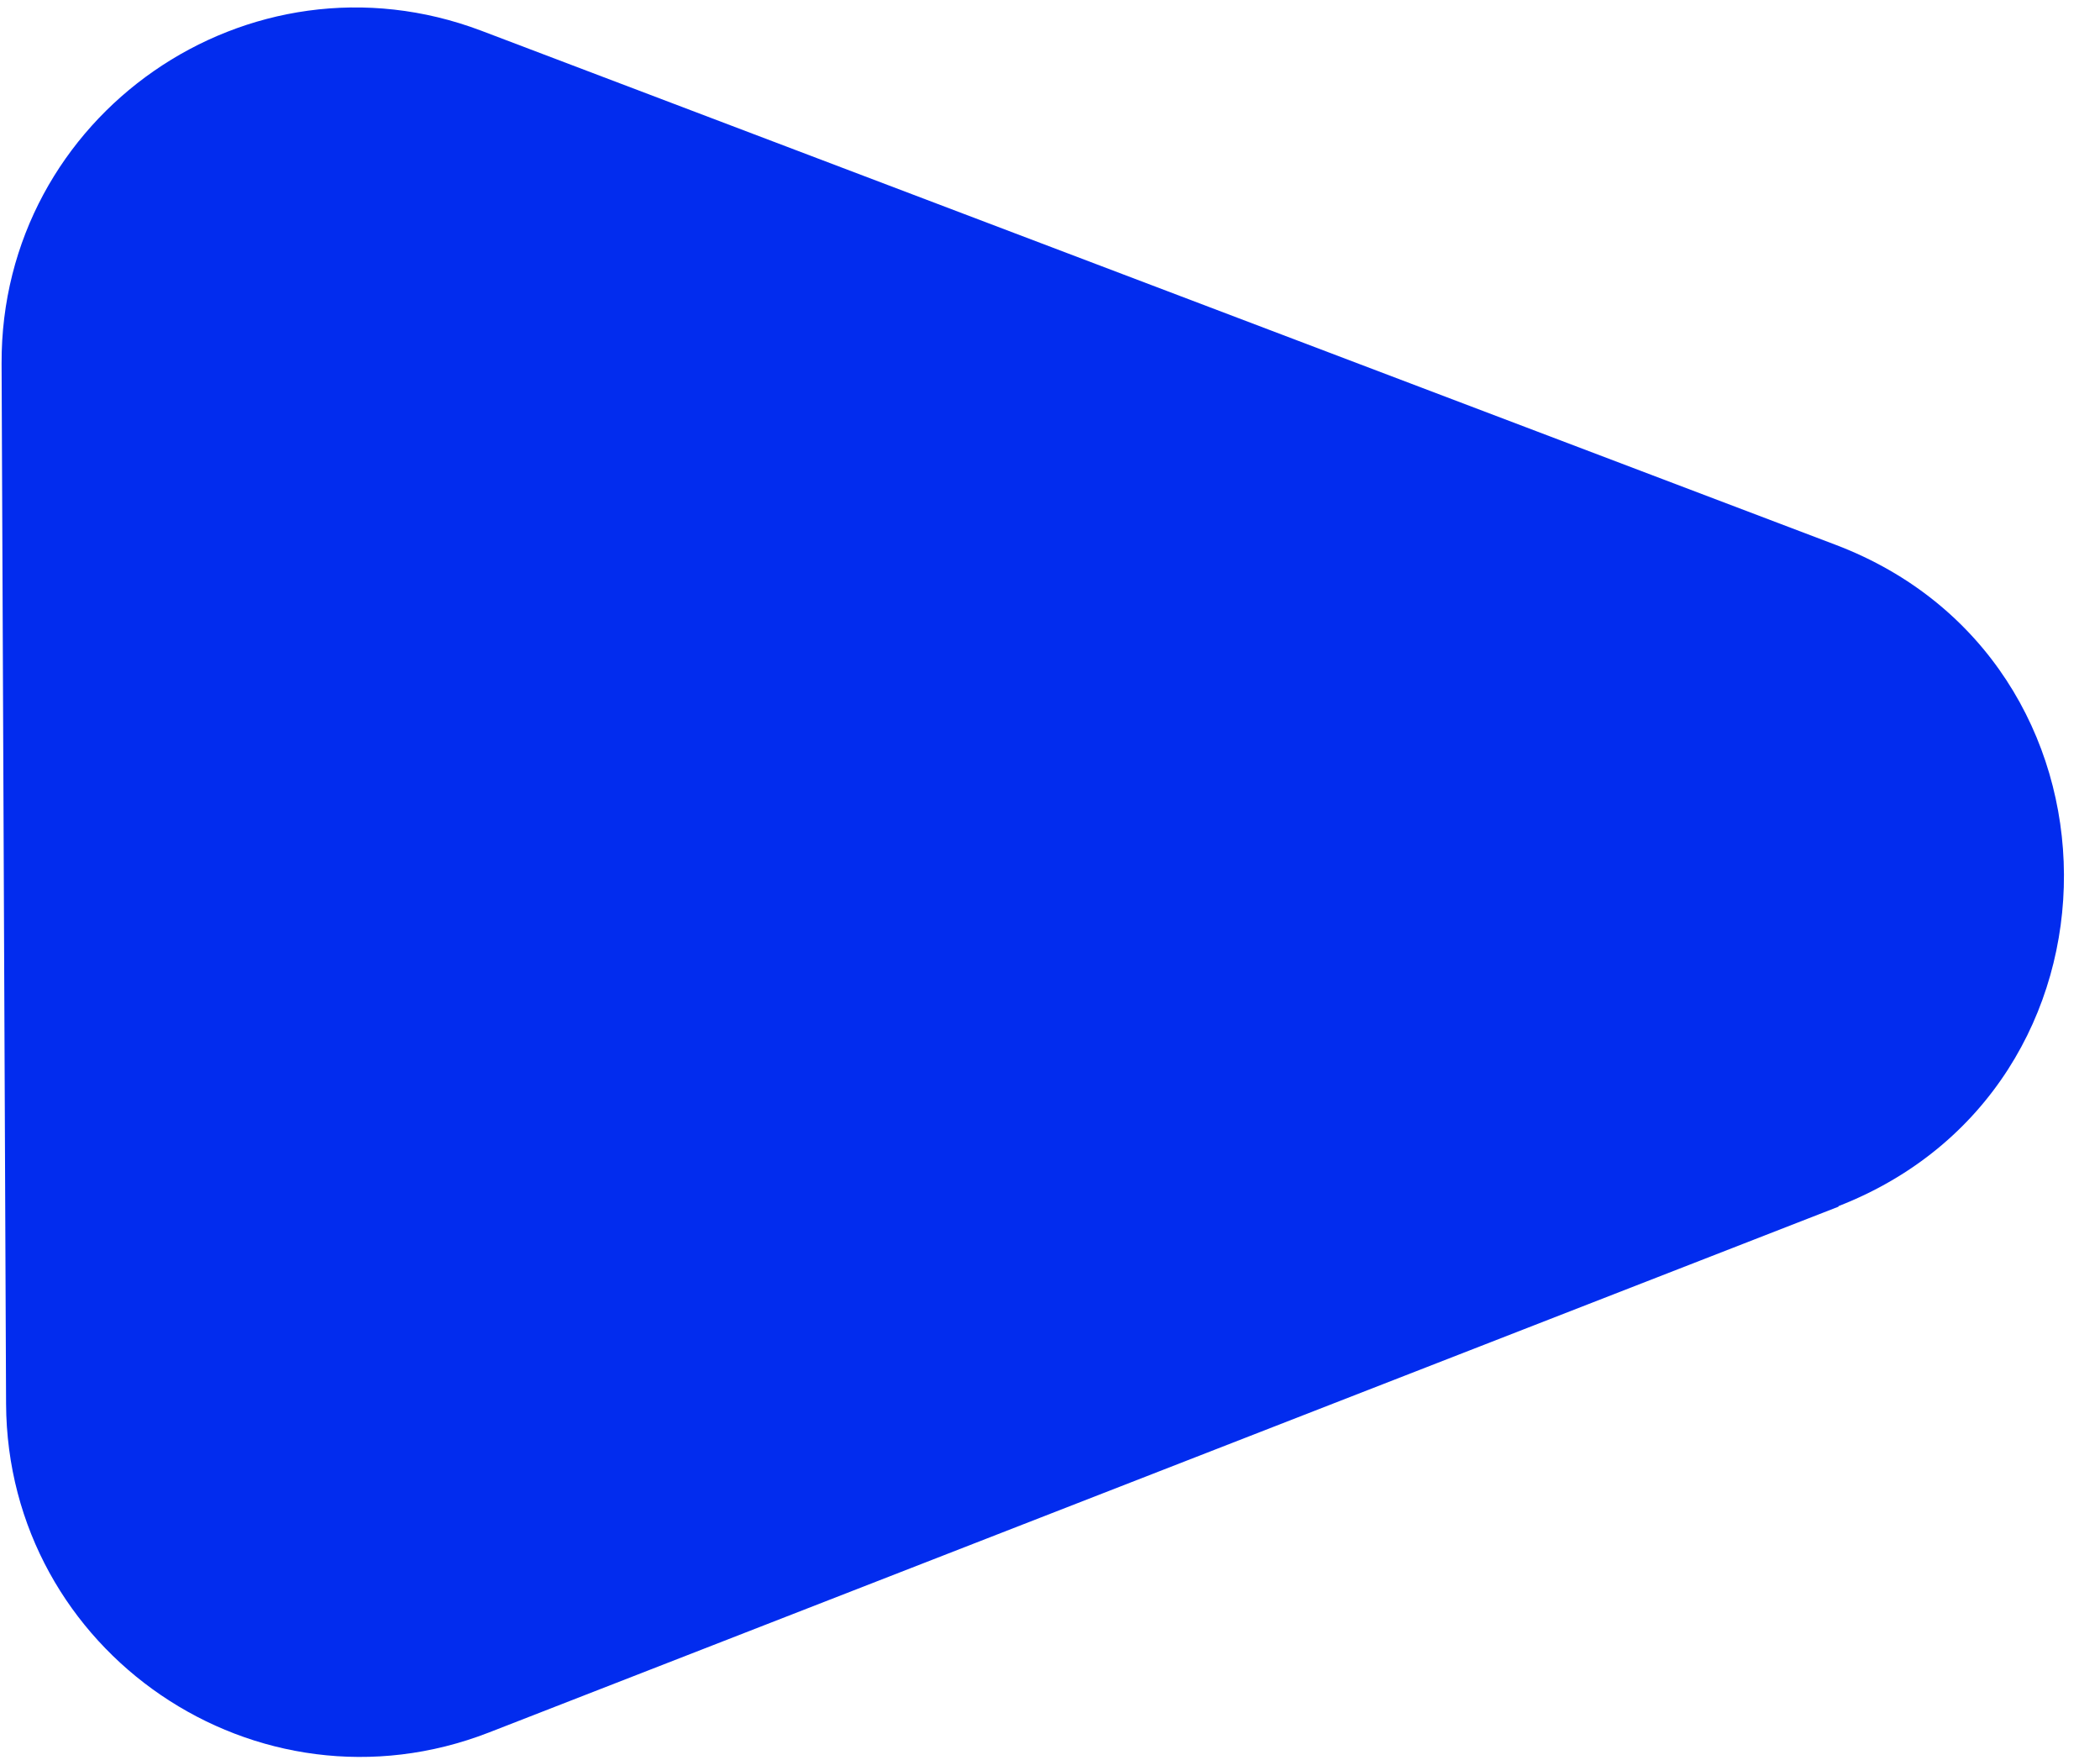 <svg width="37" height="31" viewBox="0 0 37 31" fill="none" xmlns="http://www.w3.org/2000/svg">
<path d="M32.393 21.248C37.714 19.175 37.681 11.625 32.342 9.598L8.482 0.542C4.385 -1.01 0.008 2.029 0.028 6.409L0.107 24.729C0.127 29.109 4.53 32.109 8.613 30.522L32.393 21.258L32.393 21.248Z" fill="#022CEE"/>
</svg>
